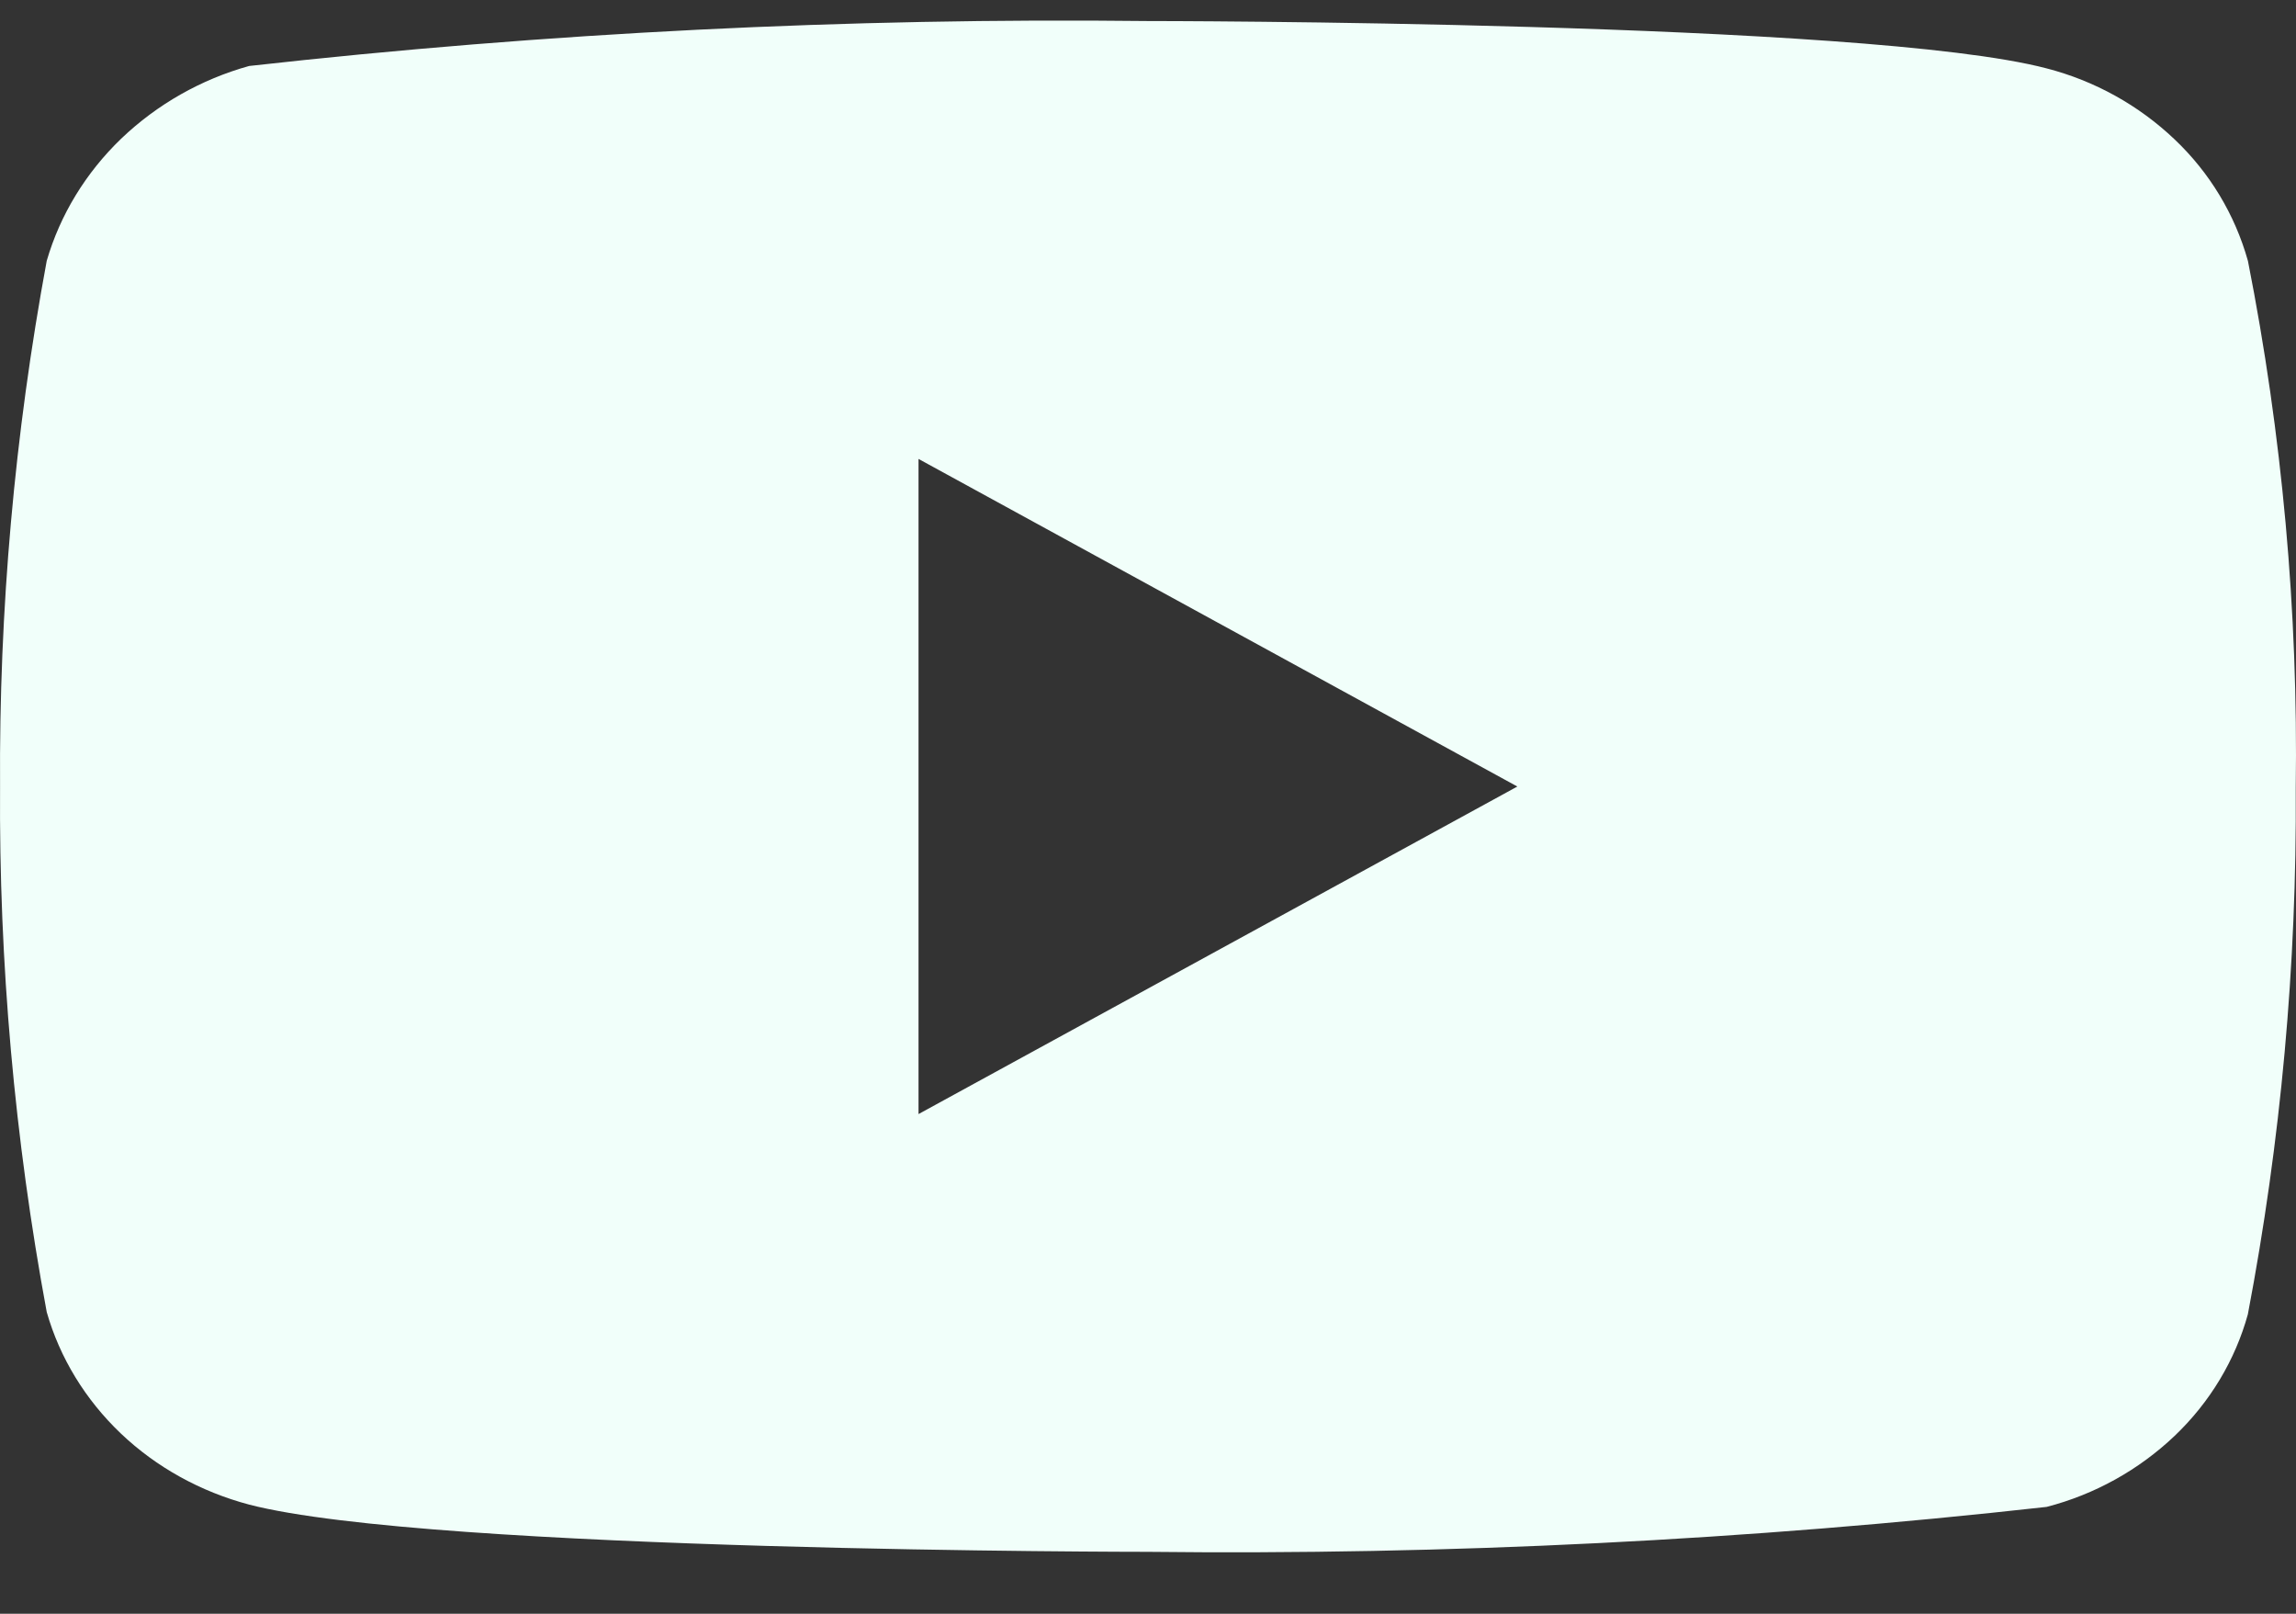 <svg width="37" height="26" viewBox="0 0 37 26" fill="none" xmlns="http://www.w3.org/2000/svg">
<rect x="0" y="0" width="37" height="26" fill="#333333" stroke="none"/>
<path d="M36.225 4.203C36.016 3.456 35.608 2.78 35.044 2.246C34.465 1.695 33.755 1.302 32.982 1.102C30.087 0.339 18.489 0.339 18.489 0.339C13.654 0.284 8.82 0.526 4.015 1.063C3.241 1.278 2.533 1.68 1.952 2.235C1.382 2.784 0.969 3.46 0.753 4.202C0.235 6.995 -0.017 9.83 0.001 12.671C-0.018 15.508 0.234 18.343 0.753 21.139C0.964 21.878 1.376 22.551 1.948 23.096C2.52 23.64 3.232 24.033 4.015 24.241C6.948 25.002 18.489 25.002 18.489 25.002C23.33 25.057 28.17 24.815 32.982 24.278C33.755 24.078 34.465 23.684 35.044 23.134C35.615 22.59 36.02 21.913 36.224 21.176C36.756 18.385 37.014 15.548 36.996 12.706C37.036 9.852 36.778 7.002 36.225 4.202V4.203ZM14.802 17.949V7.394L24.452 12.672L14.802 17.949Z" fill="#F1FFFA"/>
</svg>
